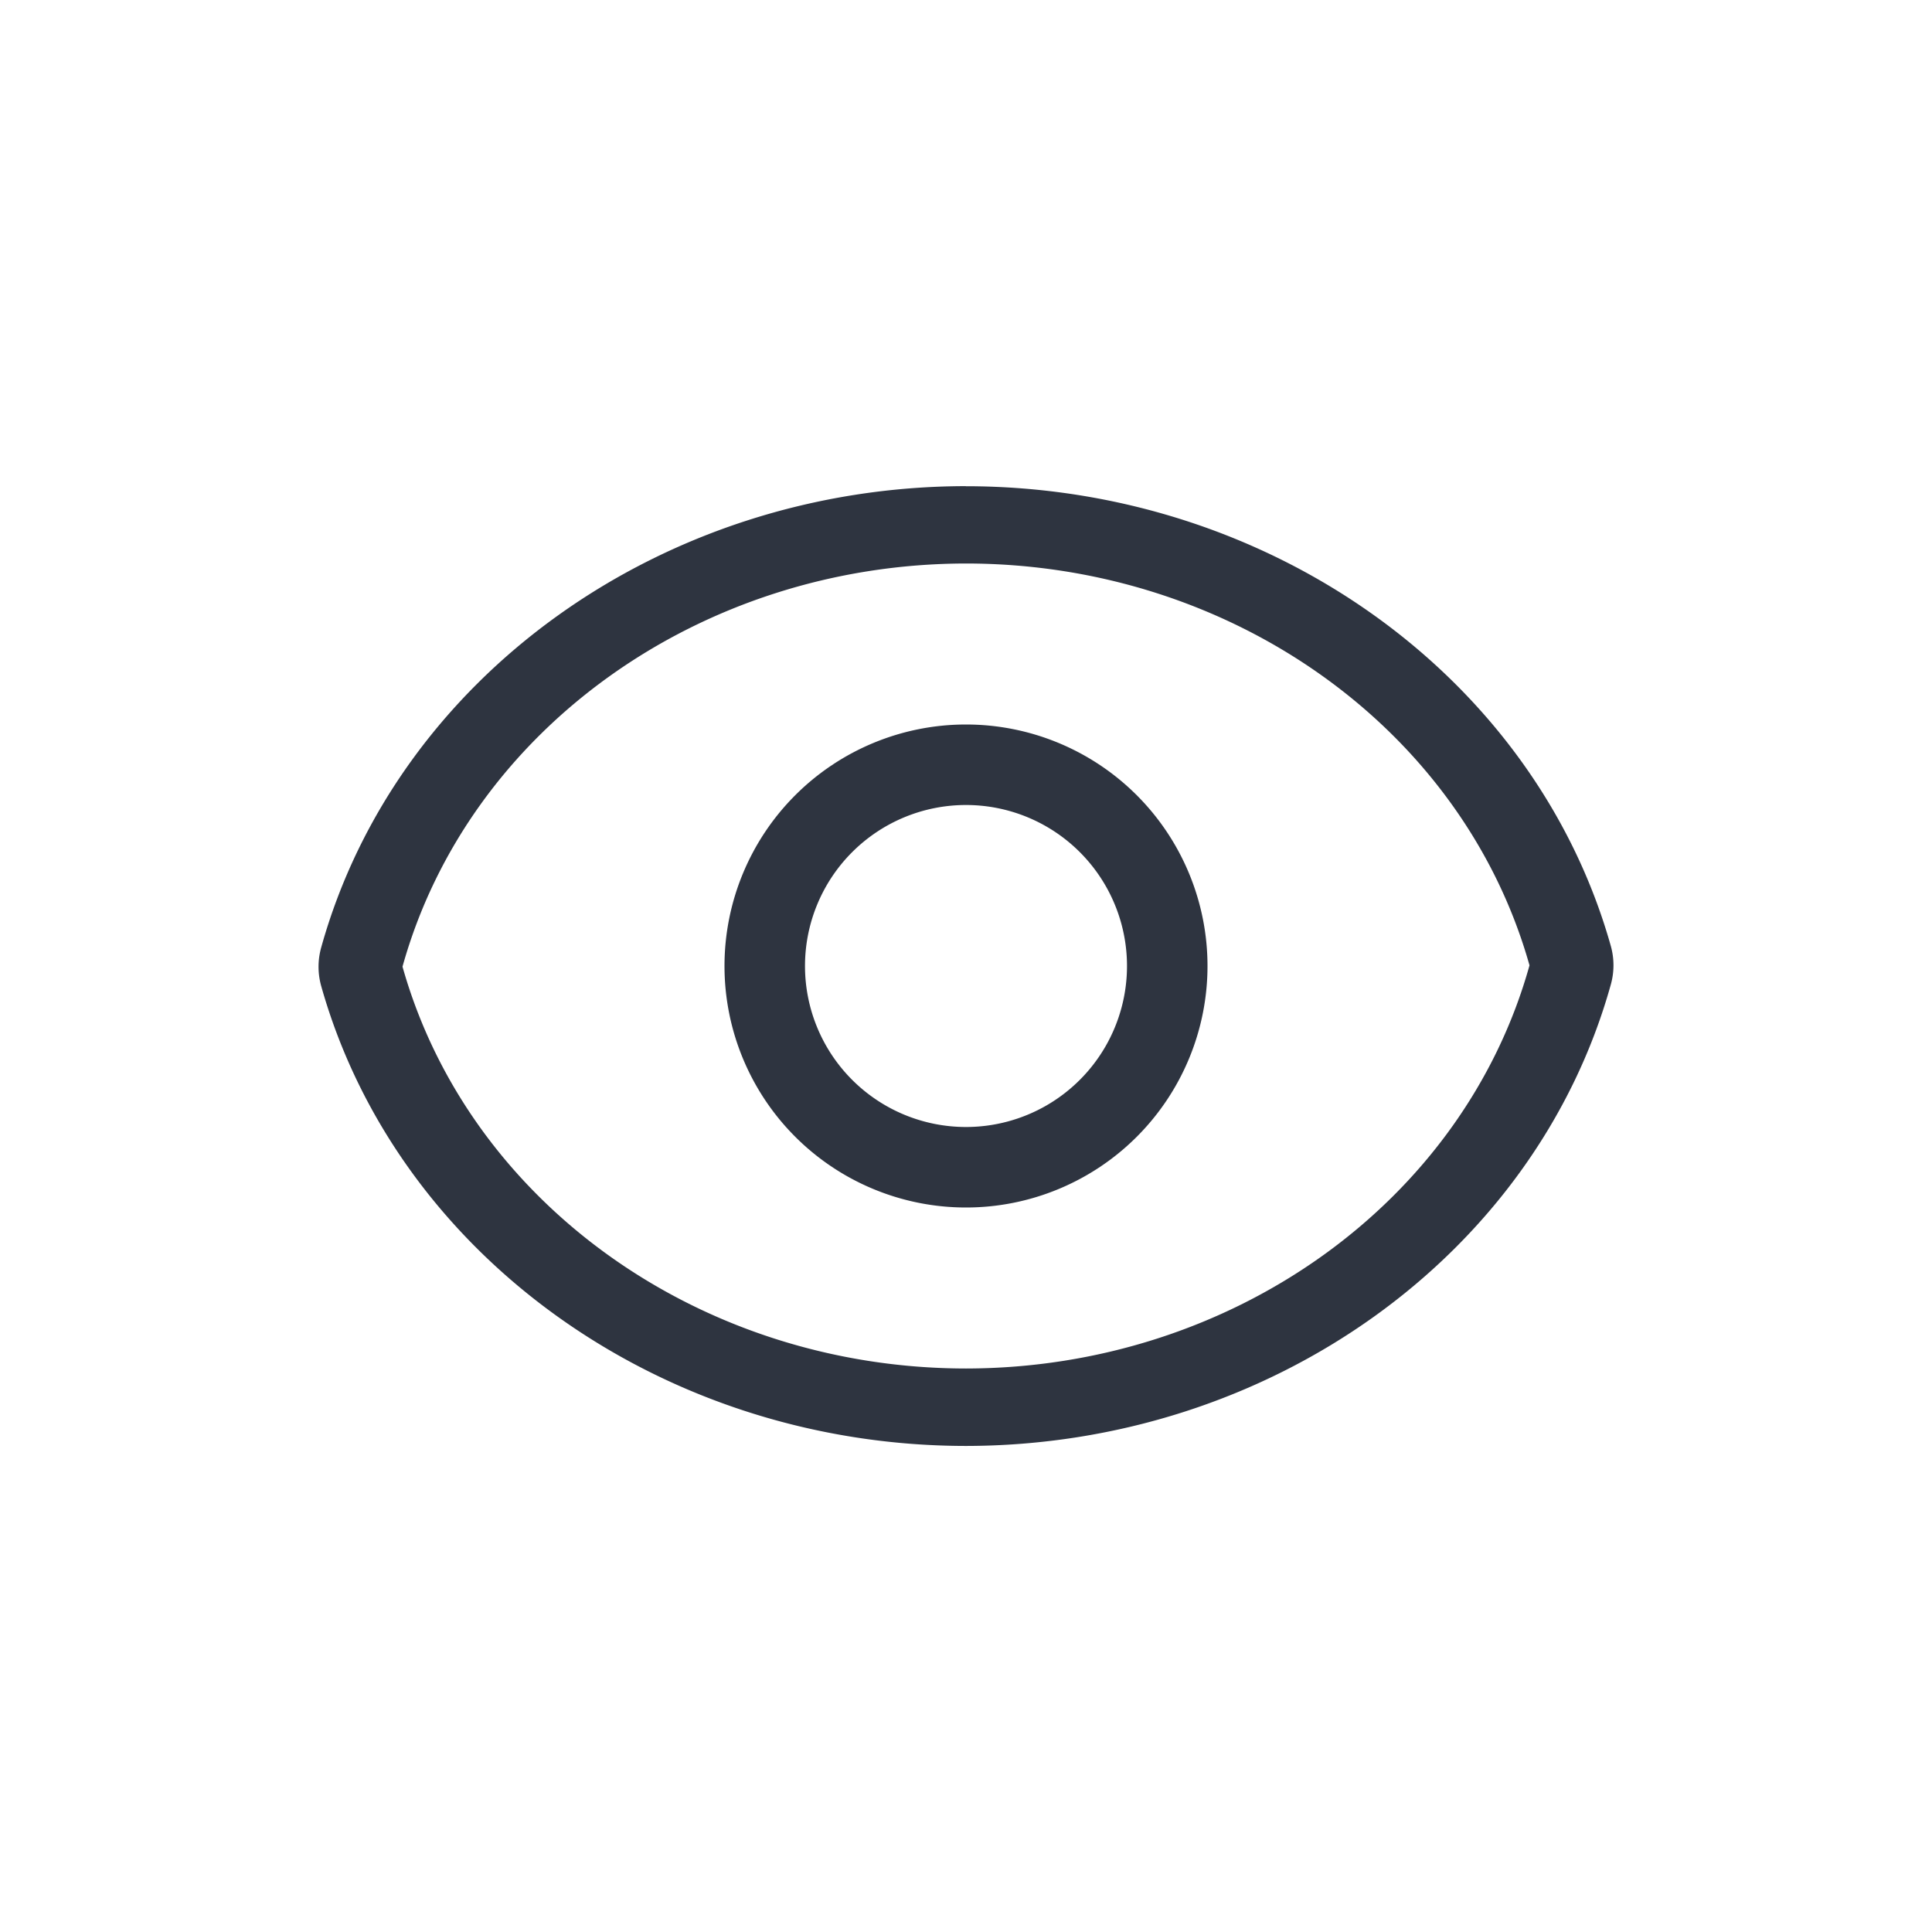 <svg version="1.1" viewBox="0 0 24 24" xmlns="http://www.w3.org/2000/svg">
 <defs>
  <style type="text/css">.ColorScheme-Text {
        color:#2e3440;
      }</style>
 </defs>
 <path class="ColorScheme-Text" d="m11.998 6.039c-3.77 0.005-7.07 2.367-8.008 5.731a1.042 0.96 0 0 0 0 0.479c0.946 3.356 4.246 5.711 8.01 5.713a1.042 0.96 0 0 0 0.002 0c3.77-0.005 7.07-2.367 8.008-5.731a1.042 0.96 0 0 0 0-0.48c-0.946-3.356-4.246-5.709-8.01-5.711a1.042 0.96 0 0 0-2e-3 0zm2e-3 0.961c3.295 0.002 6.172 2.054 7 4.992-0.821 2.944-3.7 5.004-7 5.008-3.295-2e-3 -6.172-2.054-7-4.992 0.821-2.944 3.7-5.004 7-5.008z" fill="currentColor"/>
 <path class="ColorScheme-Text" d="m12 9a3 3 0 0 0-3 3 3 3 0 0 0 3 3 3 3 0 0 0 3-3 3 3 0 0 0-3-3zm0 1a2 2 0 0 1 2 2 2 2 0 0 1-2 2 2 2 0 0 1-2-2 2 2 0 0 1 2-2z" fill="currentColor"/>
</svg>
